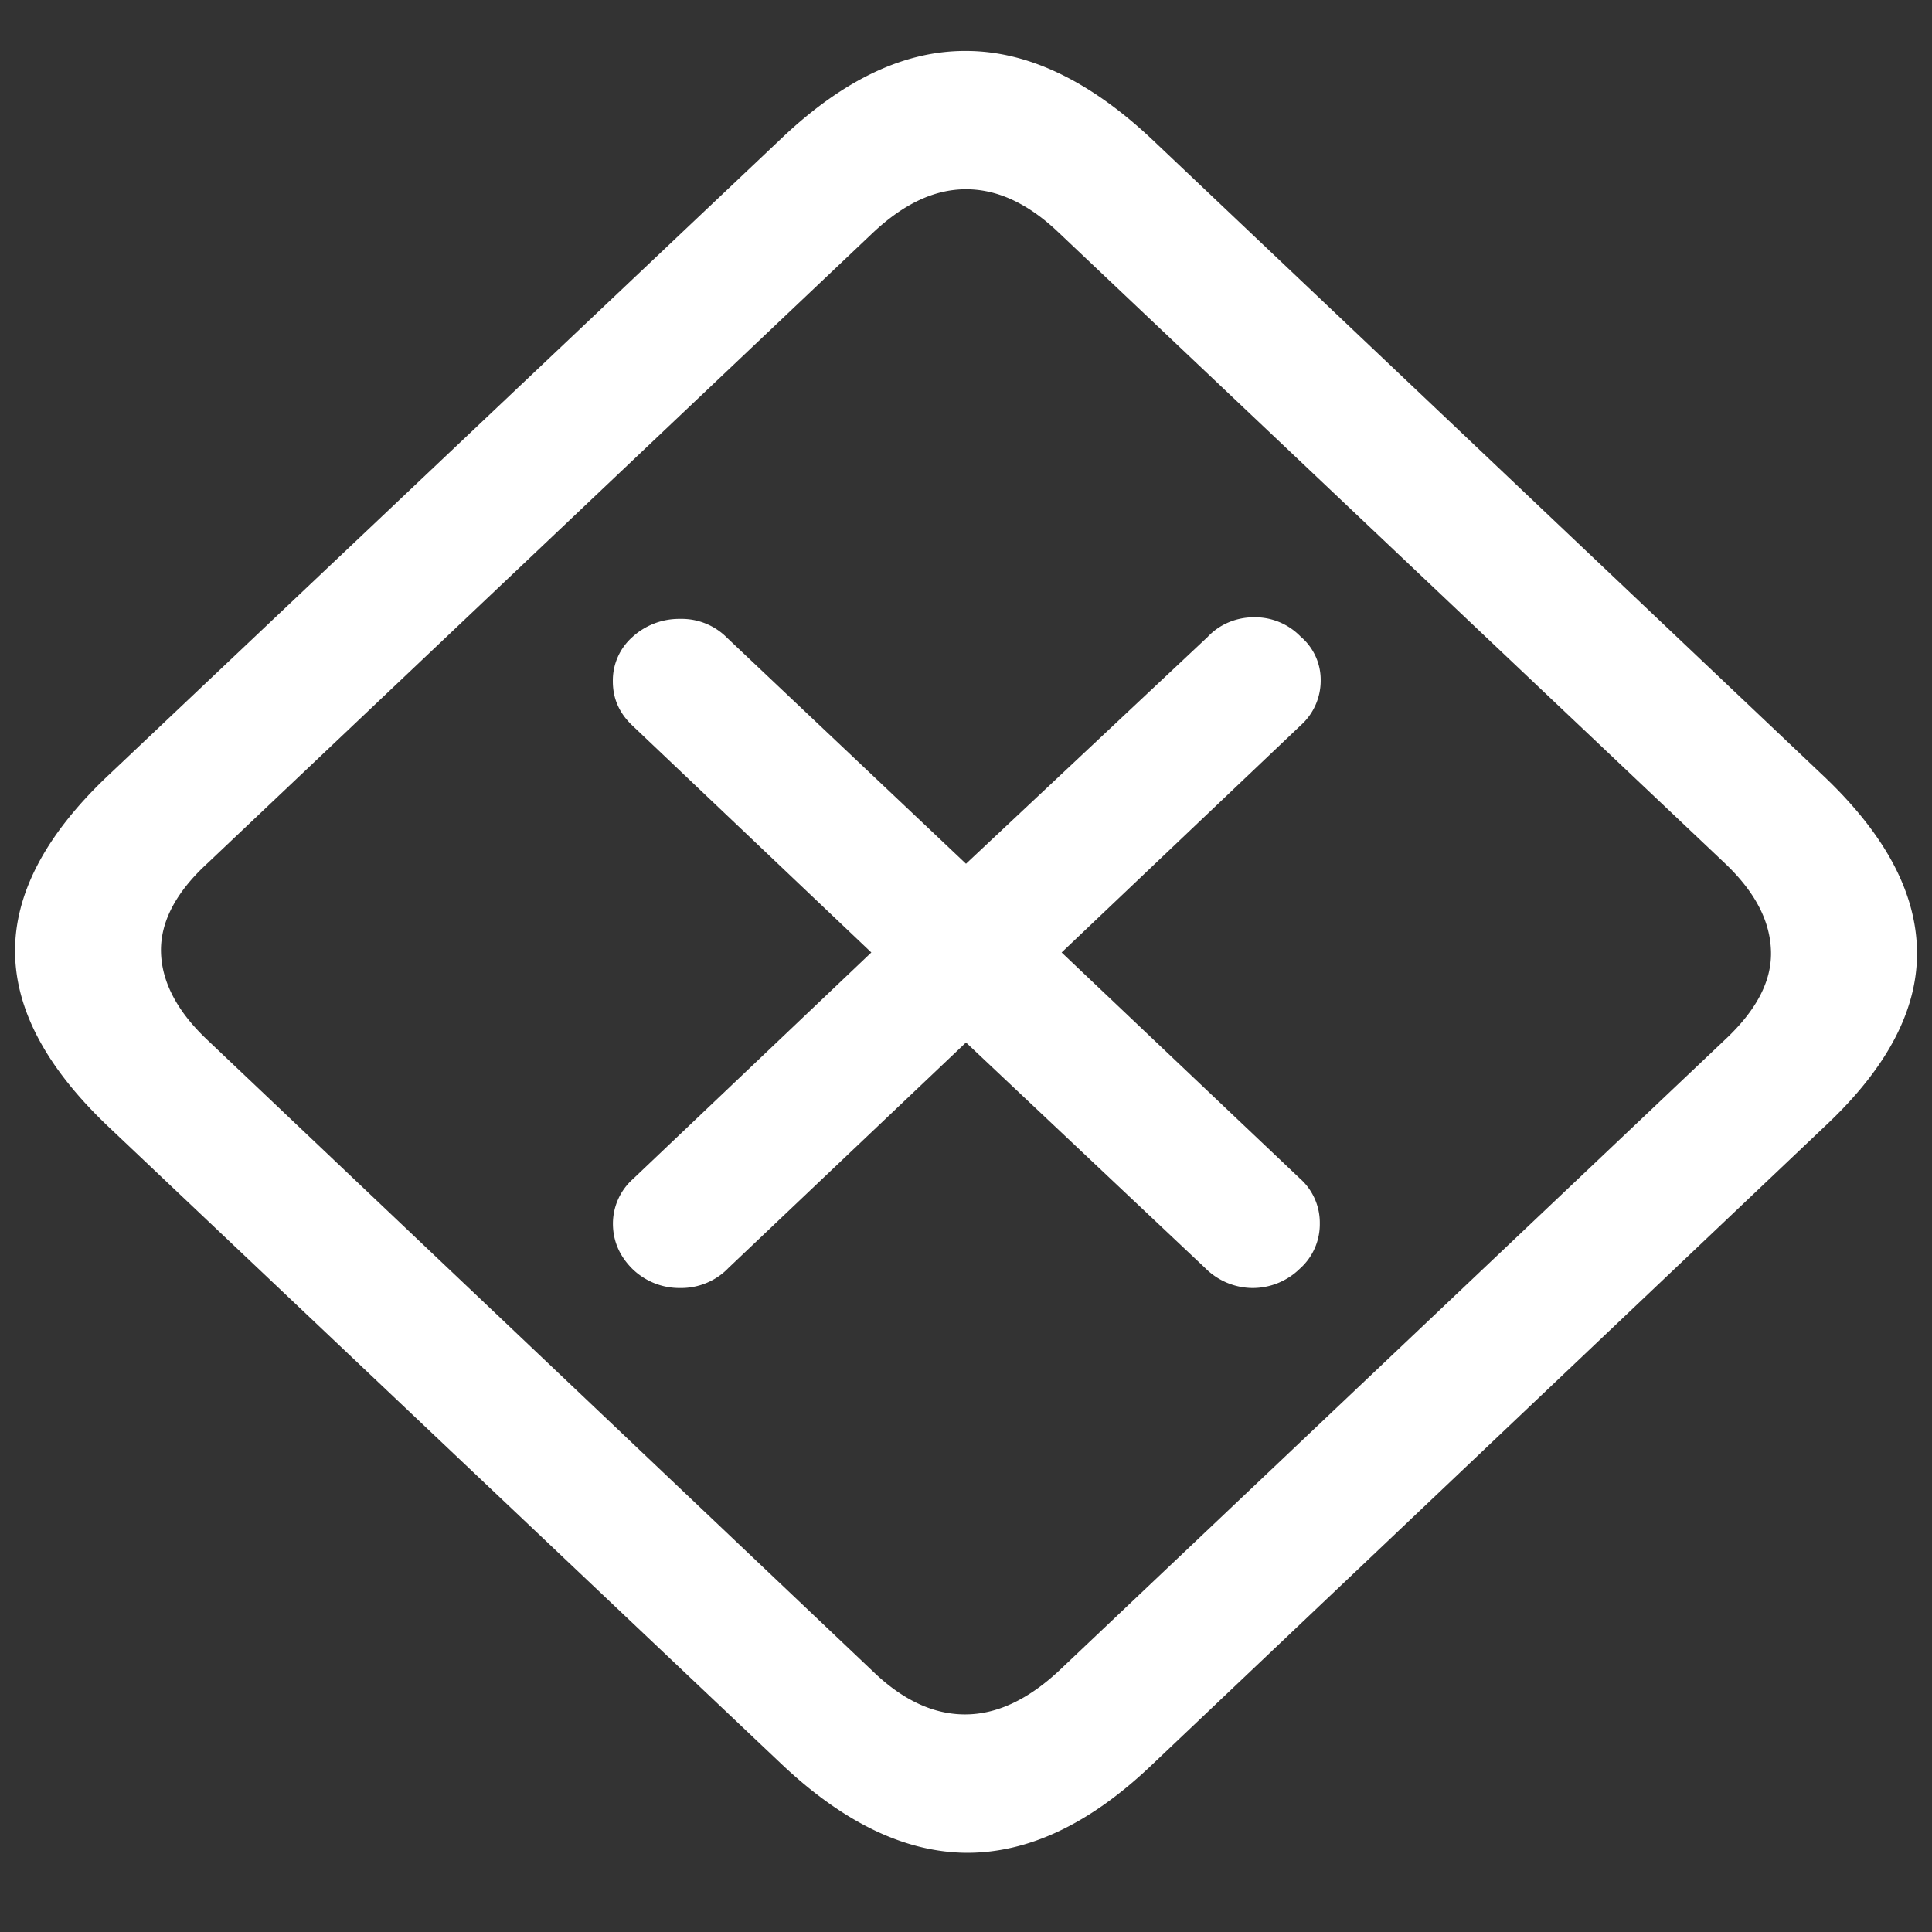 <svg xmlns="http://www.w3.org/2000/svg" width="24" height="24"><rect width="100%" height="100%" fill="#333333" stroke="none"/><path style="stroke:none;fill-rule:nonzero;fill:#fff;fill-opacity:1" d="M1.355 14.004 9.7 21.906c.77.73 1.535 1.102 2.301 1.11.766.004 1.527-.352 2.293-1.078l8.383-7.954c.765-.718 1.144-1.437 1.137-2.16-.008-.734-.395-1.46-1.168-2.191l-8.332-7.899c-.77-.726-1.54-1.097-2.301-1.101-.766-.008-1.528.351-2.293 1.074L1.324 9.652C.56 10.38.18 11.11.187 11.832c.008.719.395 1.441 1.168 2.172Zm1.208-1.098c-.368-.351-.555-.715-.563-1.082-.008-.37.184-.738.574-1.097l8.27-7.836c.383-.36.765-.54 1.156-.54.39 0 .77.176 1.145.532l8.293 7.851c.367.352.554.711.562 1.09.008.367-.184.73-.574 1.094l-8.27 7.836c-.39.363-.777.543-1.168.543-.386 0-.765-.172-1.133-.524ZM8.448 16c.23.004.45-.09.602-.25L12 12.95l2.969 2.8a.838.838 0 0 0 .586.25.836.836 0 0 0 .59-.238.74.74 0 0 0 .25-.563.734.734 0 0 0-.25-.562l-2.957-2.805 2.968-2.82a.744.744 0 0 0 .25-.555.704.704 0 0 0-.25-.55.787.787 0 0 0-.582-.239c-.219 0-.43.09-.574.246l-3 2.816-2.969-2.808a.792.792 0 0 0-.582-.234.86.86 0 0 0-.594.226.721.721 0 0 0-.242.55c0 .223.086.403.25.556l2.961 2.812-2.96 2.813a.744.744 0 0 0-.25.554c0 .215.081.403.241.563A.836.836 0 0 0 8.45 16Zm0 0"/></svg>